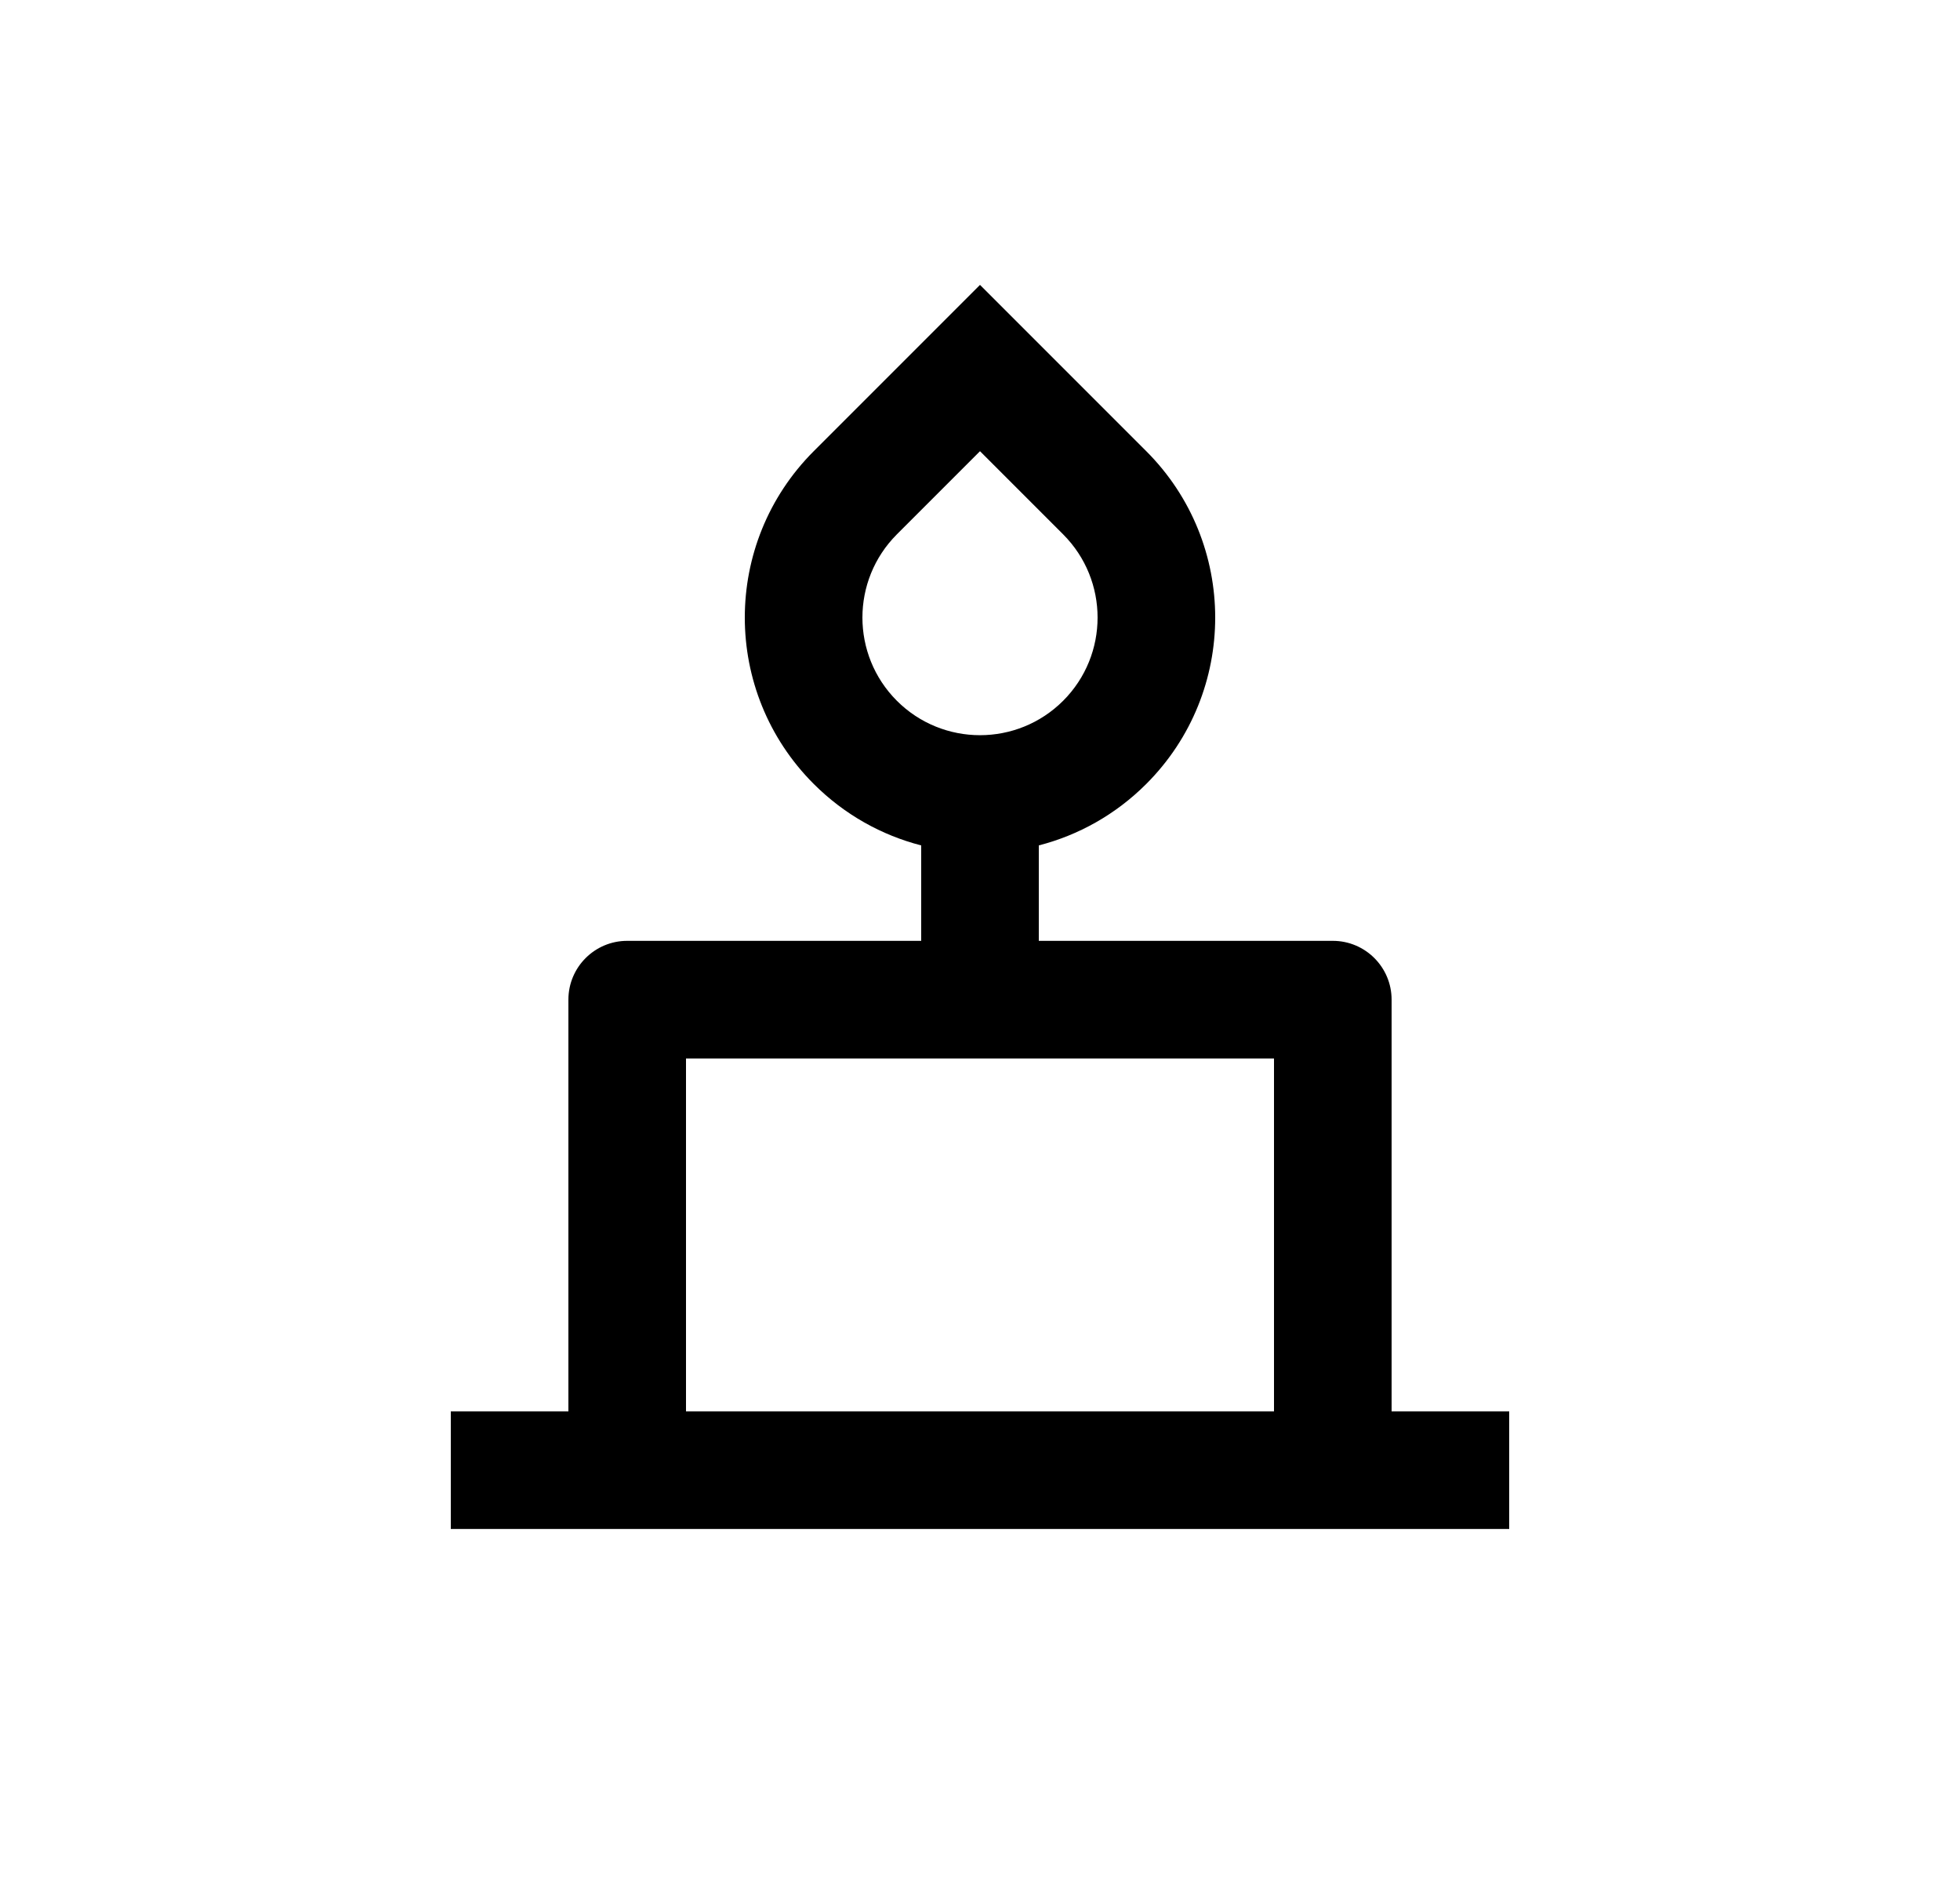 <svg width="25" height="24" viewBox="0 0 25 24" fill="none" xmlns="http://www.w3.org/2000/svg">
<path d="M10.379 9.997C9.207 8.825 9.207 6.926 10.379 5.754L12.5 3.633L14.621 5.754C15.793 6.926 15.793 8.825 14.621 9.997C14.228 10.39 13.752 10.652 13.25 10.781V11.998H17C17.414 11.998 17.75 12.334 17.75 12.748V17.998H19.25V19.498H5.75V17.998H7.25V12.748C7.25 12.334 7.586 11.998 8 11.998H11.75V10.781C11.248 10.652 10.772 10.39 10.379 9.997ZM11.439 6.815C10.854 7.401 10.854 8.35 11.439 8.936C12.025 9.522 12.975 9.522 13.561 8.936C14.146 8.35 14.146 7.401 13.561 6.815L12.5 5.754L11.439 6.815ZM8.75 13.498V17.998H16.25V13.498H8.75Z" fill="#0A0D14" style="fill:#0A0D14;fill:color(display-p3 0.039 0.051 0.078);fill-opacity:1;"/>
</svg>
